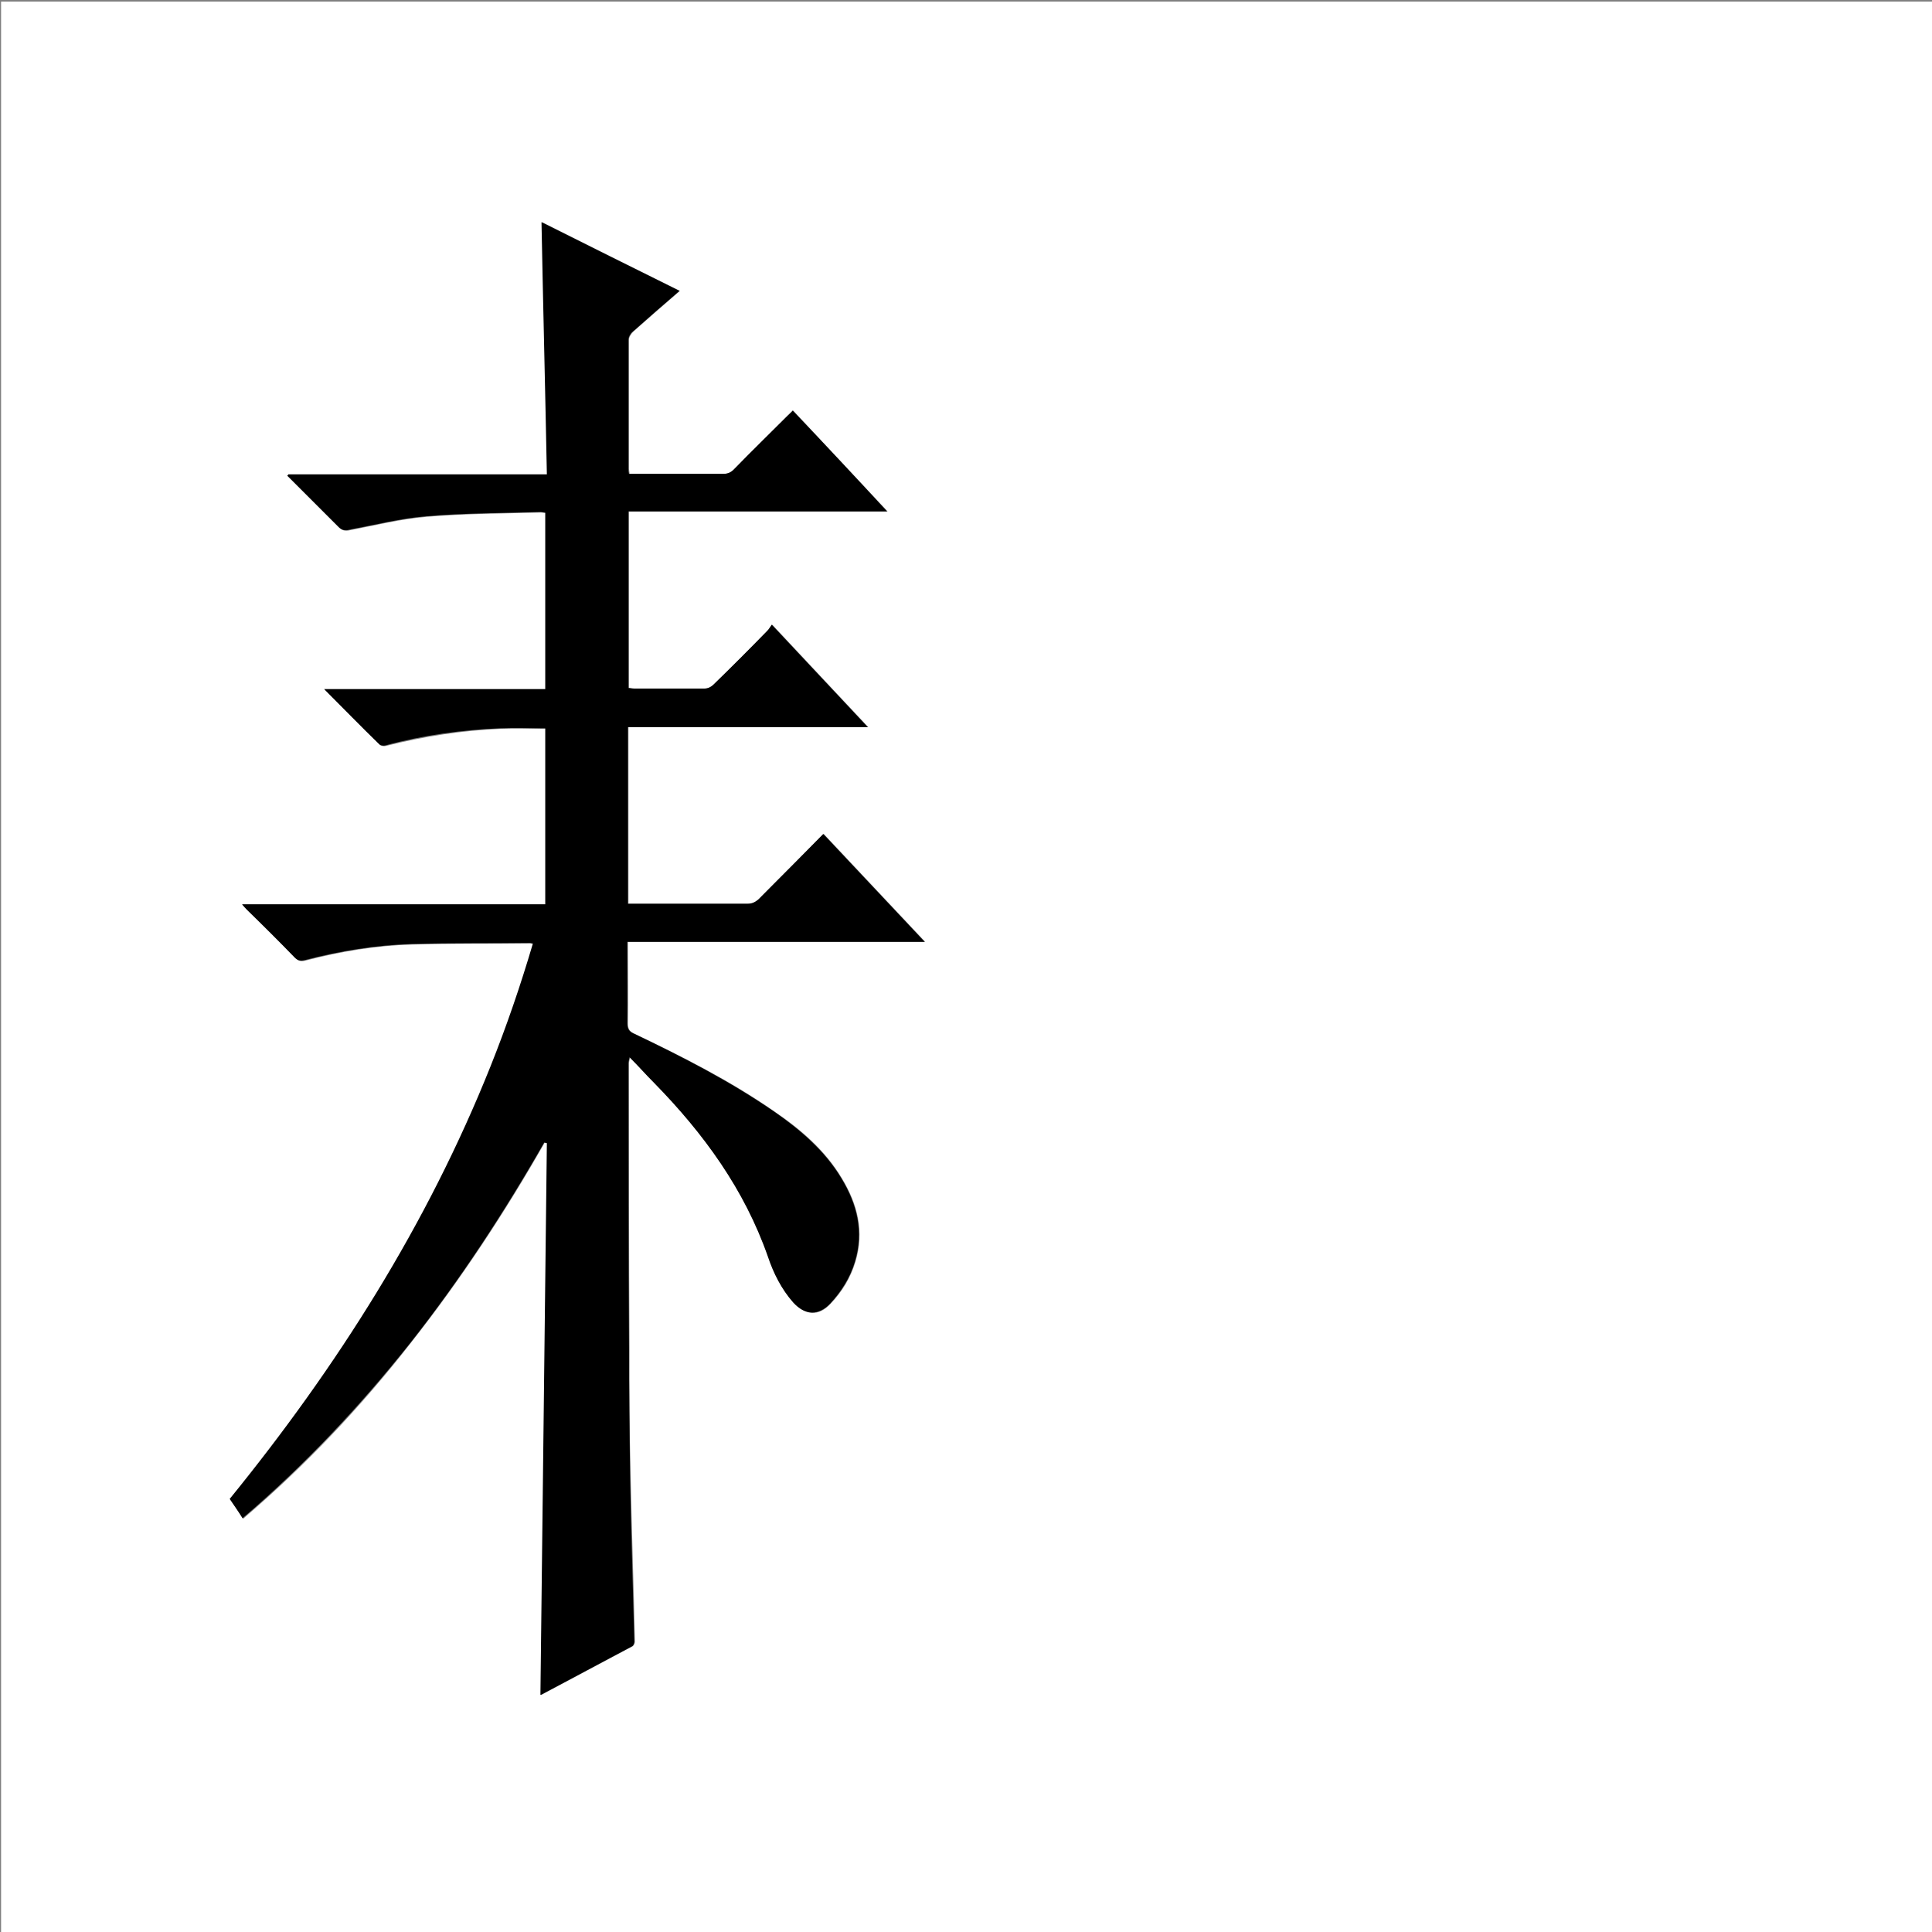 <?xml version="1.0" encoding="utf-8"?>
<!-- Generator: Adobe Illustrator 20.1.0, SVG Export Plug-In . SVG Version: 6.00 Build 0)  -->
<svg version="1.1" id="图层_1" xmlns="http://www.w3.org/2000/svg" xmlns:xlink="http://www.w3.org/1999/xlink" x="0px" y="0px"
	 viewBox="0 0 360 360" style="enable-background:new 0 0 360 360;" xml:space="preserve">
<rect x="0" y="0" width="360" height="360" fill="#808080" stroke="none"/>
<style type="text/css">
	.st0{fill:#FFFFFF;}
</style>
<g>
	<path class="st0" d="M0.2,360.5c0-120.1,0-240.2,0-360.2c120.1,0,240.2,0,360.2,0c0,120.1,0,240.2,0,360.2
		C240.4,360.5,120.3,360.5,0.2,360.5z M53.7,88.4c0,0.1-0.1,0.2-0.1,0.3c3.2,3.2,6.4,6.4,9.6,9.6c0.6,0.6,1.2,0.7,2,0.5
		c4.7-0.9,9.5-2.1,14.3-2.5c7.1-0.6,14.2-0.6,21.3-0.8c0.3,0,0.6,0.1,0.9,0.1c0,11,0,21.8,0,32.9c-13.7,0-27.3,0-41.2,0
		c3.6,3.6,6.9,7,10.3,10.3c0.2,0.2,0.7,0.3,1.1,0.2c7.1-1.8,14.3-2.9,21.5-3.2c2.7-0.1,5.5,0,8.3,0c0,10.9,0,21.8,0,32.8
		c-18.8,0-37.5,0-56.5,0c0.4,0.4,0.6,0.7,0.9,1c3,3,6,5.9,8.9,8.9c0.6,0.6,1.1,0.7,1.9,0.5c6.5-1.7,13.1-2.8,19.9-3
		c7.4-0.2,14.7-0.2,22.1-0.2c0.1,0,0.3,0.1,0.5,0.1c-2.2,7.8-4.9,15.4-7.9,22.9c-11.8,29.5-28.6,56-48.6,80.6
		c0.8,1.2,1.6,2.3,2.4,3.6c11.6-9.9,21.9-20.8,31.2-32.7c9.3-11.8,17.6-24.4,25-37.4c0.2,0,0.3,0.1,0.5,0.1
		c-0.4,34.3-0.8,68.5-1.2,102.8c0,0,0,0,0.1,0c5.6-3,11.3-6,16.9-9c0.3-0.1,0.5-0.6,0.5-0.9c-0.2-10.4-0.6-20.9-0.8-31.3
		c-0.2-7.8-0.2-15.7-0.2-23.5c-0.1-17.7-0.1-35.4-0.1-53c0-0.2,0.1-0.5,0.2-1.1c1.7,1.7,3.1,3.3,4.6,4.8
		c9.2,9.4,16.8,19.9,21.2,32.4c1.1,3.1,2.5,6.1,4.7,8.5c2.2,2.5,4.7,2.6,6.9,0.2c2.1-2.2,3.7-4.8,4.6-7.8c1.7-5.6,0.4-10.7-2.5-15.5
		c-3.1-5.2-7.6-9.1-12.6-12.5c-8.2-5.7-17.1-10.2-26.1-14.5c-0.9-0.4-1.2-0.9-1.2-1.9c0.1-4.6,0-9.2,0-13.8c0-0.4,0-0.8,0-1.4
		c18.5,0,36.8,0,55.4,0c-6.4-6.8-12.6-13.4-18.9-20.1c-4.1,4.1-8.2,8.1-12.1,12.2c-0.6,0.6-1.1,0.8-2,0.8c-7,0-14,0-21,0
		c-0.4,0-0.8,0-1.3,0c0-11.1,0-22,0-32.9c14.9,0,29.6,0,44.7,0c-6-6.4-11.8-12.6-17.9-19.1c-0.3,0.4-0.5,0.8-0.8,1.1
		c-3.4,3.4-6.7,6.8-10.1,10.1c-0.4,0.4-1.1,0.7-1.6,0.7c-4.4,0.1-8.8,0-13.2,0c-0.3,0-0.7,0-1-0.1c0-11,0-21.9,0-32.9
		c16.1,0,32,0,48.2,0c-6-6.4-11.8-12.6-17.6-18.8c-0.4,0.3-0.7,0.6-0.9,0.9c-3.4,3.4-6.7,6.7-10.1,10.1c-0.6,0.6-1.2,0.8-2,0.8
		c-5.4,0-10.8,0-16.2,0c-0.4,0-0.9,0-1.3,0c0-0.4-0.1-0.7-0.1-0.9c0-8,0-16.1,0-24.1c0-0.5,0.4-1.1,0.8-1.5c2.8-2.5,5.7-5,8.7-7.6
		c-8.7-4.3-17.3-8.6-25.7-12.8c0.3,15.6,0.7,31.2,1,47C85.6,88.4,69.7,88.4,53.7,88.4z"/>
	<path d="M53.7,88.4c15.9,0,31.9,0,48.2,0c-0.3-15.7-0.7-31.3-1-47c8.4,4.2,17,8.5,25.7,12.8c-3,2.6-5.9,5.1-8.7,7.6
		c-0.4,0.3-0.8,1-0.8,1.5c0,8,0,16.1,0,24.1c0,0.3,0,0.5,0.1,0.9c0.5,0,0.9,0,1.3,0c5.4,0,10.8,0,16.2,0c0.8,0,1.4-0.2,2-0.8
		c3.3-3.4,6.7-6.7,10.1-10.1c0.3-0.3,0.6-0.5,0.9-0.9c5.9,6.2,11.7,12.4,17.6,18.8c-16.2,0-32.1,0-48.2,0c0,11,0,21.9,0,32.9
		c0.3,0,0.7,0.1,1,0.1c4.4,0,8.8,0,13.2,0c0.6,0,1.2-0.3,1.6-0.7c3.4-3.3,6.8-6.7,10.1-10.1c0.3-0.3,0.5-0.7,0.8-1.1
		c6,6.4,11.9,12.7,17.9,19.1c-15,0-29.8,0-44.7,0c0,11,0,21.9,0,32.9c0.4,0,0.8,0,1.3,0c7,0,14,0,21,0c0.8,0,1.4-0.3,2-0.8
		c4-4,8-8,12.1-12.2c6.3,6.7,12.5,13.3,18.9,20.1c-18.6,0-36.9,0-55.4,0c0,0.5,0,1,0,1.4c0,4.6,0,9.2,0,13.8c0,1,0.3,1.5,1.2,1.9
		c9,4.3,17.8,8.8,26.1,14.5c4.9,3.4,9.5,7.3,12.6,12.5c2.9,4.8,4.2,9.9,2.5,15.5c-0.9,3-2.5,5.5-4.6,7.8c-2.2,2.3-4.7,2.2-6.9-0.2
		c-2.2-2.5-3.7-5.5-4.7-8.5c-4.4-12.6-12-23-21.2-32.4c-1.5-1.5-2.9-3.1-4.6-4.8c-0.1,0.6-0.2,0.8-0.2,1.1c0,17.7,0,35.4,0.1,53
		c0,7.8,0.1,15.7,0.2,23.5c0.2,10.4,0.5,20.9,0.8,31.3c0,0.3-0.2,0.8-0.5,0.9c-5.6,3-11.3,6-16.9,9c0,0-0.1,0-0.1,0
		c0.4-34.3,0.8-68.5,1.2-102.8c-0.2,0-0.3-0.1-0.5-0.1c-7.5,13.1-15.7,25.6-25,37.4C67.1,262,56.8,273,45.2,282.9
		c-0.8-1.3-1.6-2.4-2.4-3.6c20-24.6,36.8-51.1,48.6-80.6c3-7.5,5.6-15.1,7.9-22.9c-0.2,0-0.4-0.1-0.5-0.1c-7.4,0.1-14.7,0-22.1,0.2
		c-6.7,0.2-13.4,1.3-19.9,3c-0.8,0.2-1.3,0.1-1.9-0.5c-2.9-3-5.9-6-8.9-8.9c-0.2-0.2-0.5-0.5-0.9-1c19,0,37.7,0,56.5,0
		c0-11,0-21.9,0-32.8c-2.8,0-5.6-0.1-8.3,0c-7.3,0.3-14.5,1.3-21.5,3.2c-0.3,0.1-0.9,0-1.1-0.2c-3.4-3.3-6.7-6.7-10.3-10.3
		c13.9,0,27.5,0,41.2,0c0-11,0-21.9,0-32.9c-0.3,0-0.6-0.1-0.9-0.1c-7.1,0.2-14.2,0.2-21.3,0.8c-4.8,0.4-9.5,1.6-14.3,2.5
		c-0.8,0.2-1.4,0.1-2-0.5c-3.2-3.2-6.4-6.4-9.6-9.6C53.7,88.6,53.7,88.5,53.7,88.4z"/>
</g>
</svg>
